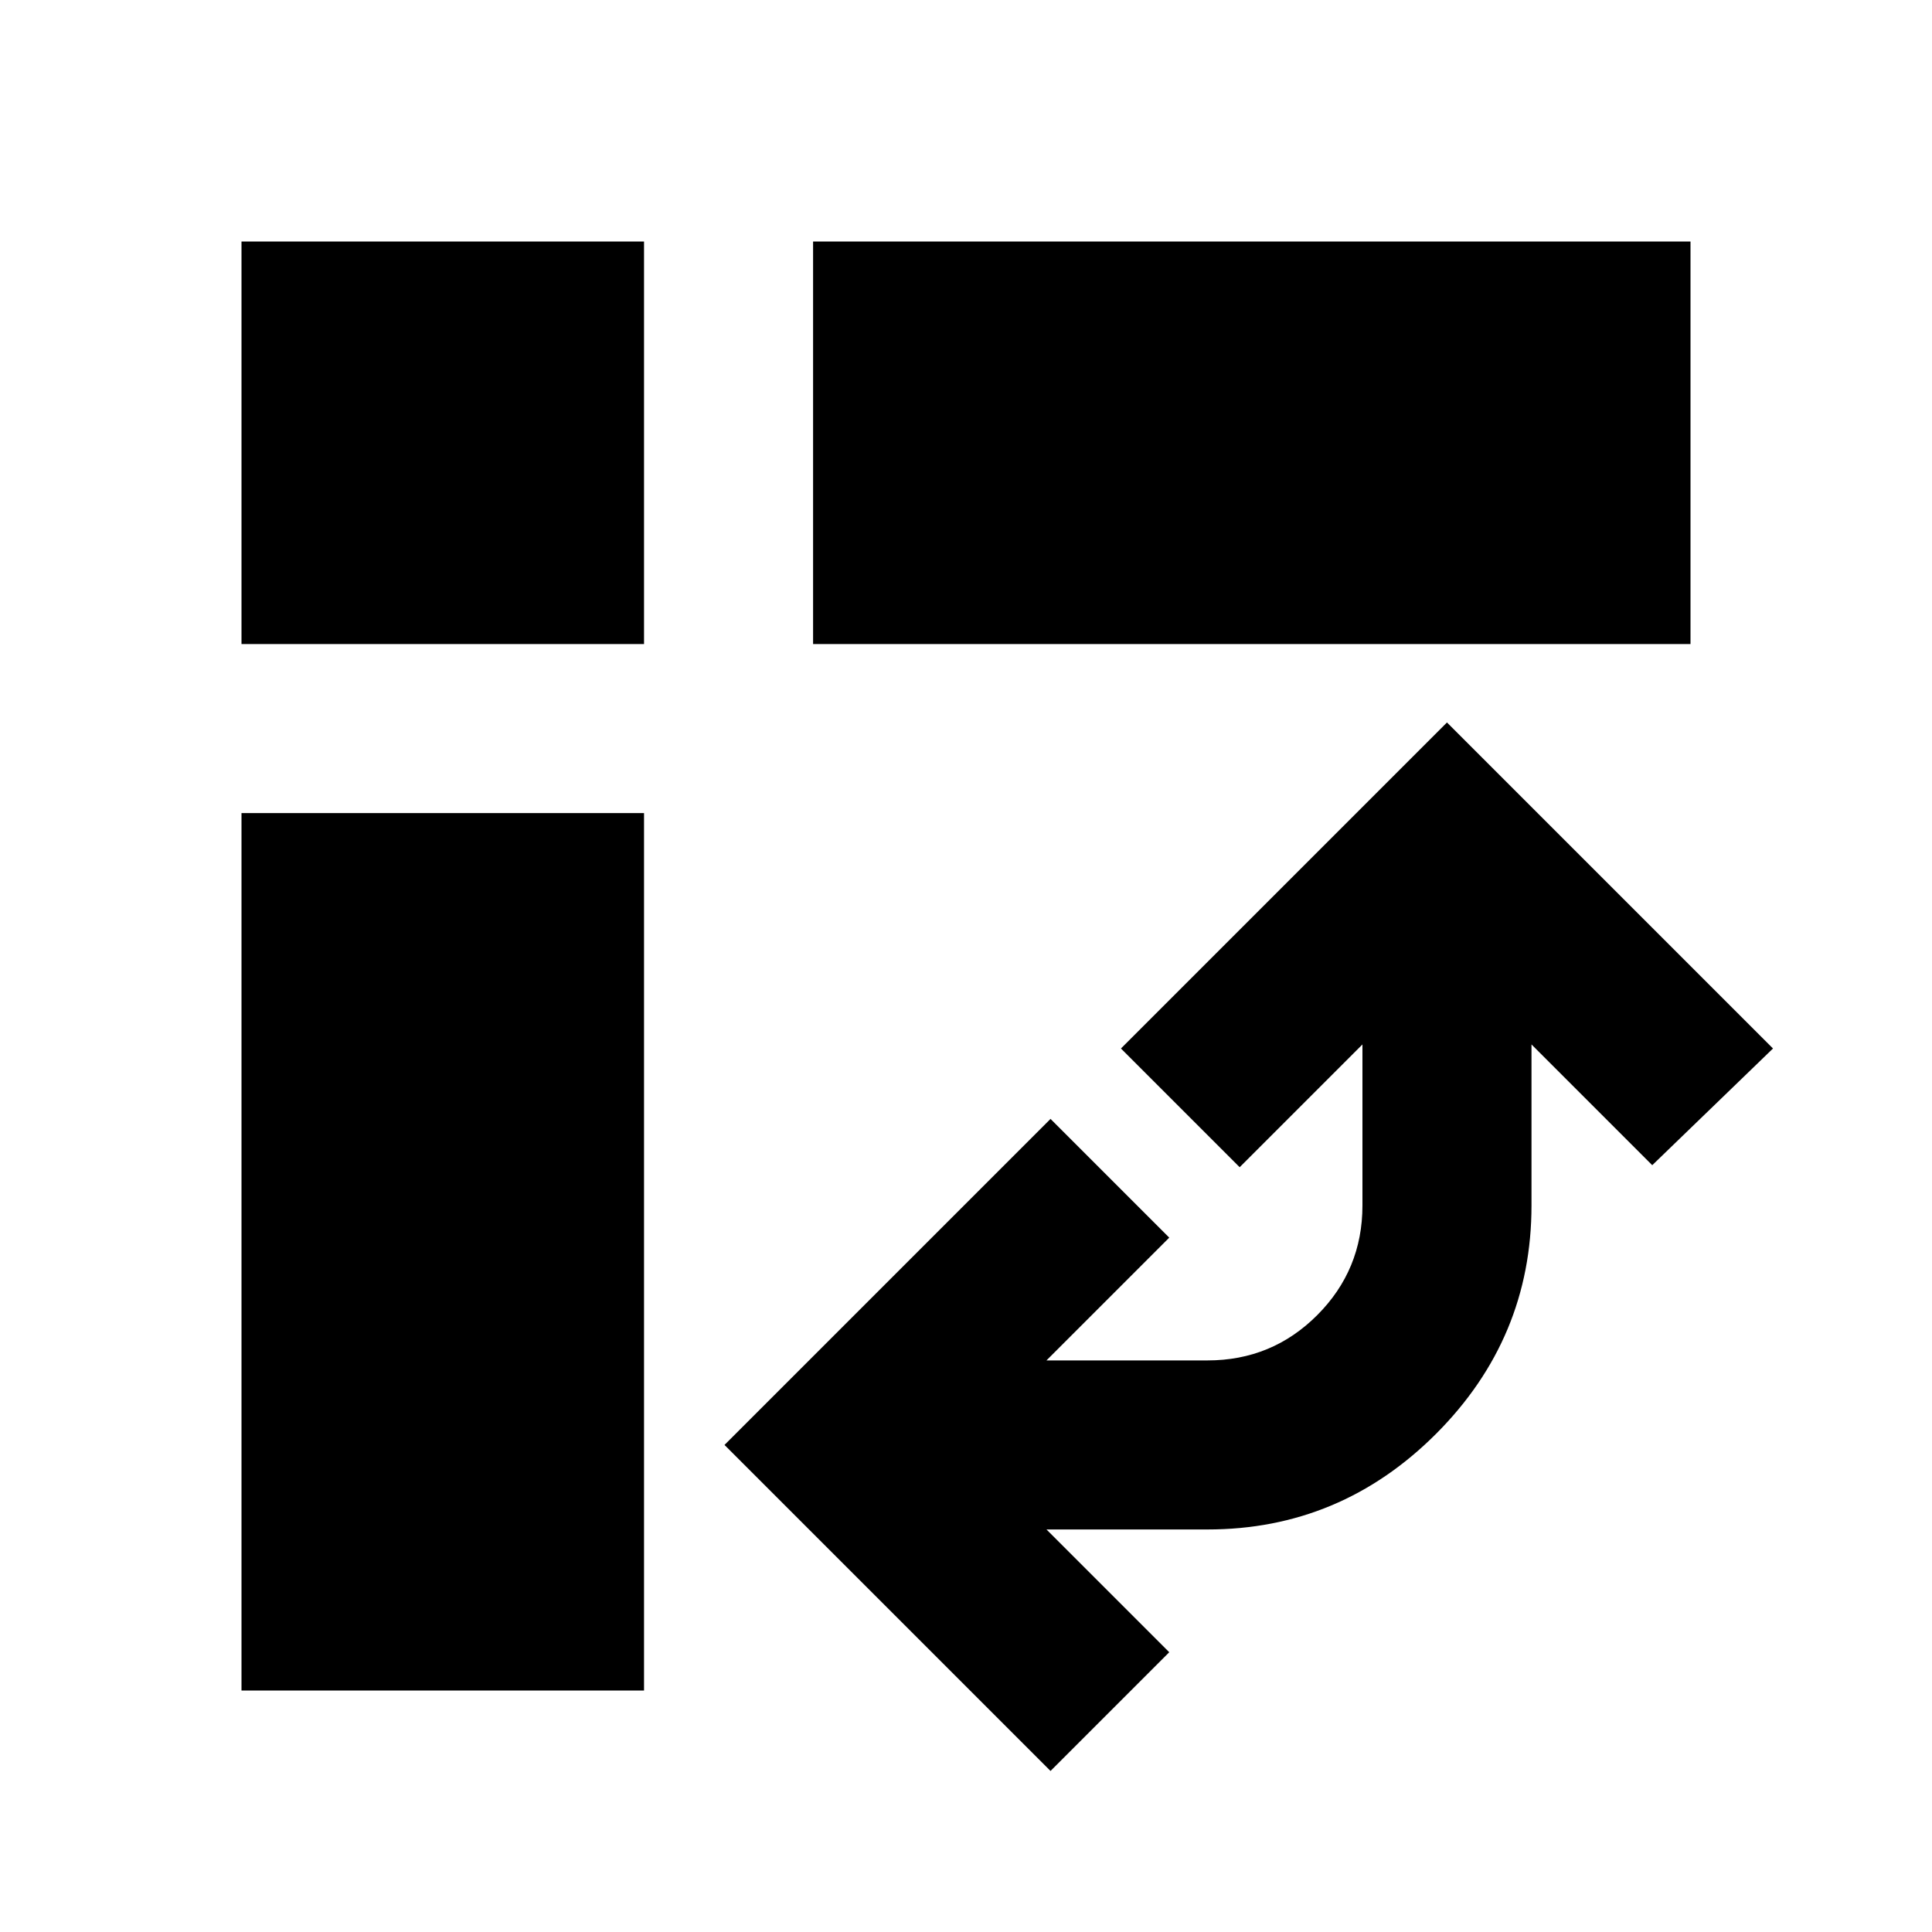 <svg xmlns="http://www.w3.org/2000/svg" height="20" width="20"><path d="M8.417 6.667V2.5H17.5V6.667ZM2.5 17.5V8.417H6.667V17.5ZM2.5 6.667V2.5H6.667V6.667ZM10.875 18.333 7.5 14.958 10.875 11.583 12.104 12.812 10.833 14.083H12.5Q13.167 14.083 13.635 13.615Q14.104 13.146 14.104 12.479V10.812L12.833 12.083L11.604 10.854L14.979 7.479L18.354 10.854L17.104 12.062L15.854 10.812V12.479Q15.854 13.854 14.865 14.844Q13.875 15.833 12.5 15.833H10.833L12.104 17.104Z"/></svg>